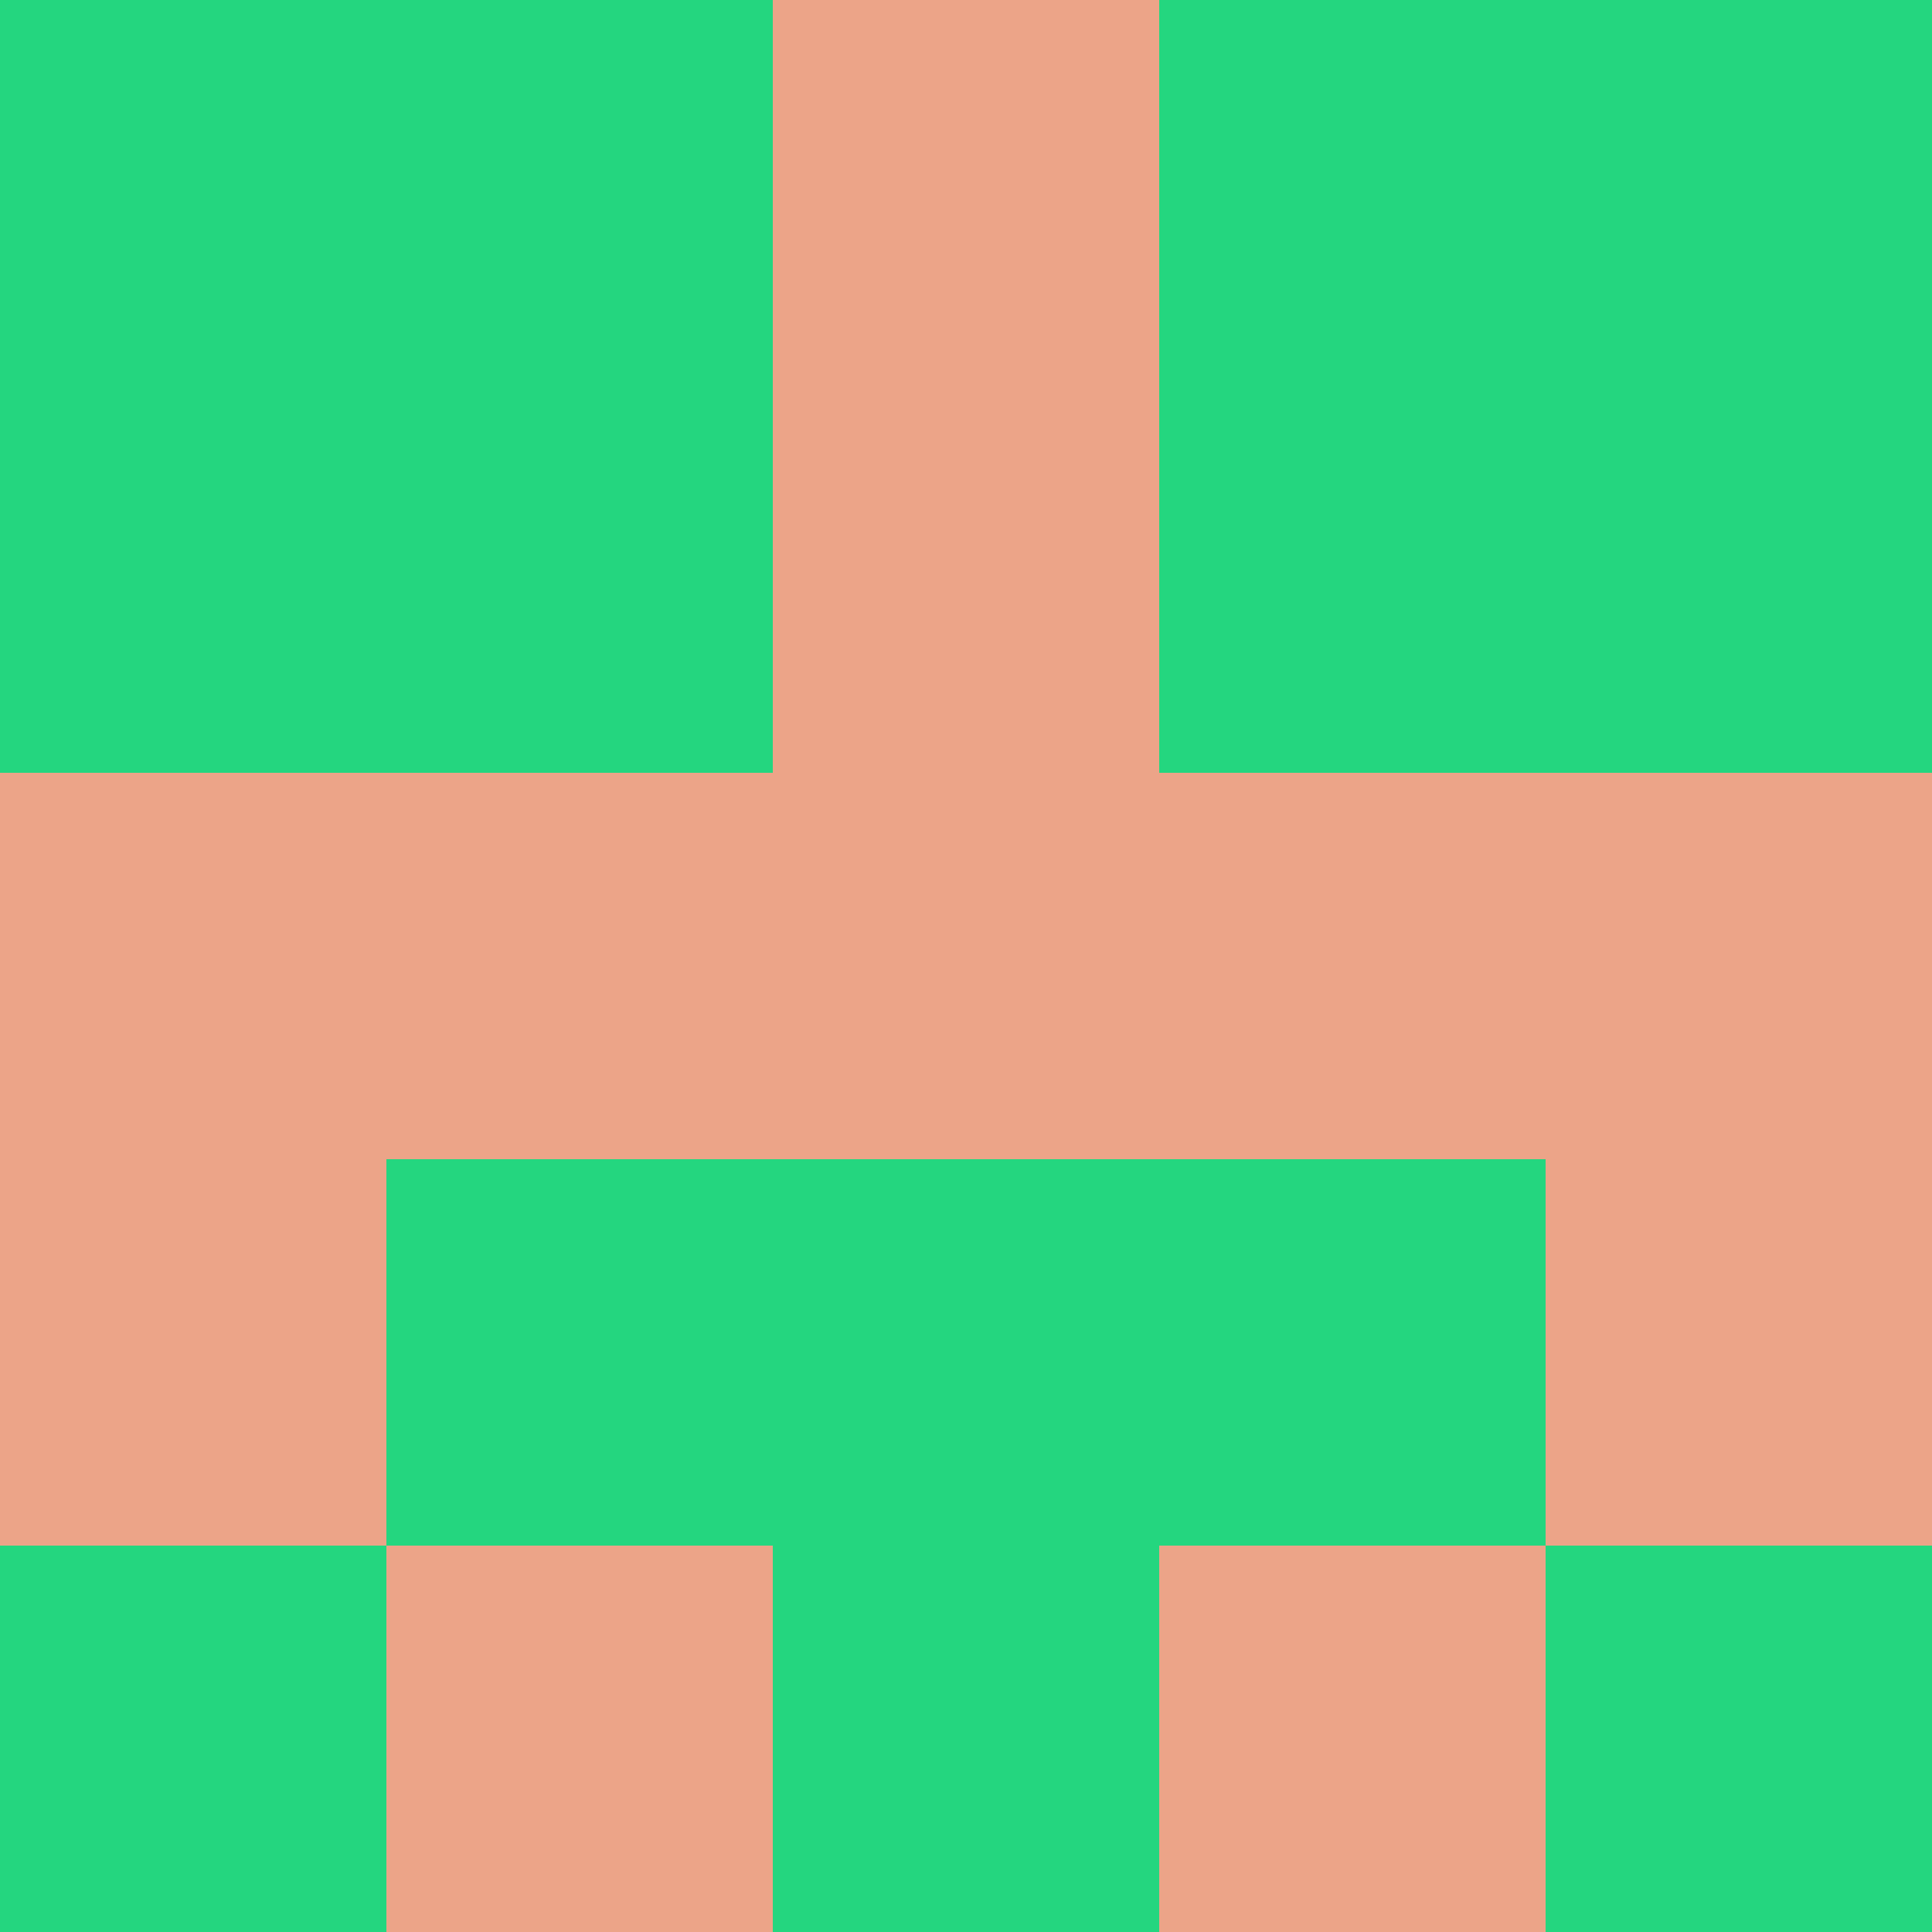 <svg xmlns="http://www.w3.org/2000/svg" viewBox="0 0 5 5" height="100" width="100">
                        <rect x="0" y="0" height="1" width="1" fill="#24D67F"/>
                    <rect x="4" y="0" height="1" width="1" fill="#24D67F"/>
                    <rect x="1" y="0" height="1" width="1" fill="#24D67F"/>
                    <rect x="3" y="0" height="1" width="1" fill="#24D67F"/>
                    <rect x="2" y="0" height="1" width="1" fill="#ECA488"/>
                                <rect x="0" y="1" height="1" width="1" fill="#24D67F"/>
                    <rect x="4" y="1" height="1" width="1" fill="#24D67F"/>
                    <rect x="1" y="1" height="1" width="1" fill="#24D67F"/>
                    <rect x="3" y="1" height="1" width="1" fill="#24D67F"/>
                    <rect x="2" y="1" height="1" width="1" fill="#ECA488"/>
                                <rect x="0" y="2" height="1" width="1" fill="#ECA488"/>
                    <rect x="4" y="2" height="1" width="1" fill="#ECA488"/>
                    <rect x="1" y="2" height="1" width="1" fill="#ECA488"/>
                    <rect x="3" y="2" height="1" width="1" fill="#ECA488"/>
                    <rect x="2" y="2" height="1" width="1" fill="#ECA488"/>
                                <rect x="0" y="3" height="1" width="1" fill="#ECA488"/>
                    <rect x="4" y="3" height="1" width="1" fill="#ECA488"/>
                    <rect x="1" y="3" height="1" width="1" fill="#24D67F"/>
                    <rect x="3" y="3" height="1" width="1" fill="#24D67F"/>
                    <rect x="2" y="3" height="1" width="1" fill="#24D67F"/>
                                <rect x="0" y="4" height="1" width="1" fill="#24D67F"/>
                    <rect x="4" y="4" height="1" width="1" fill="#24D67F"/>
                    <rect x="1" y="4" height="1" width="1" fill="#ECA488"/>
                    <rect x="3" y="4" height="1" width="1" fill="#ECA488"/>
                    <rect x="2" y="4" height="1" width="1" fill="#24D67F"/>
            </svg>
